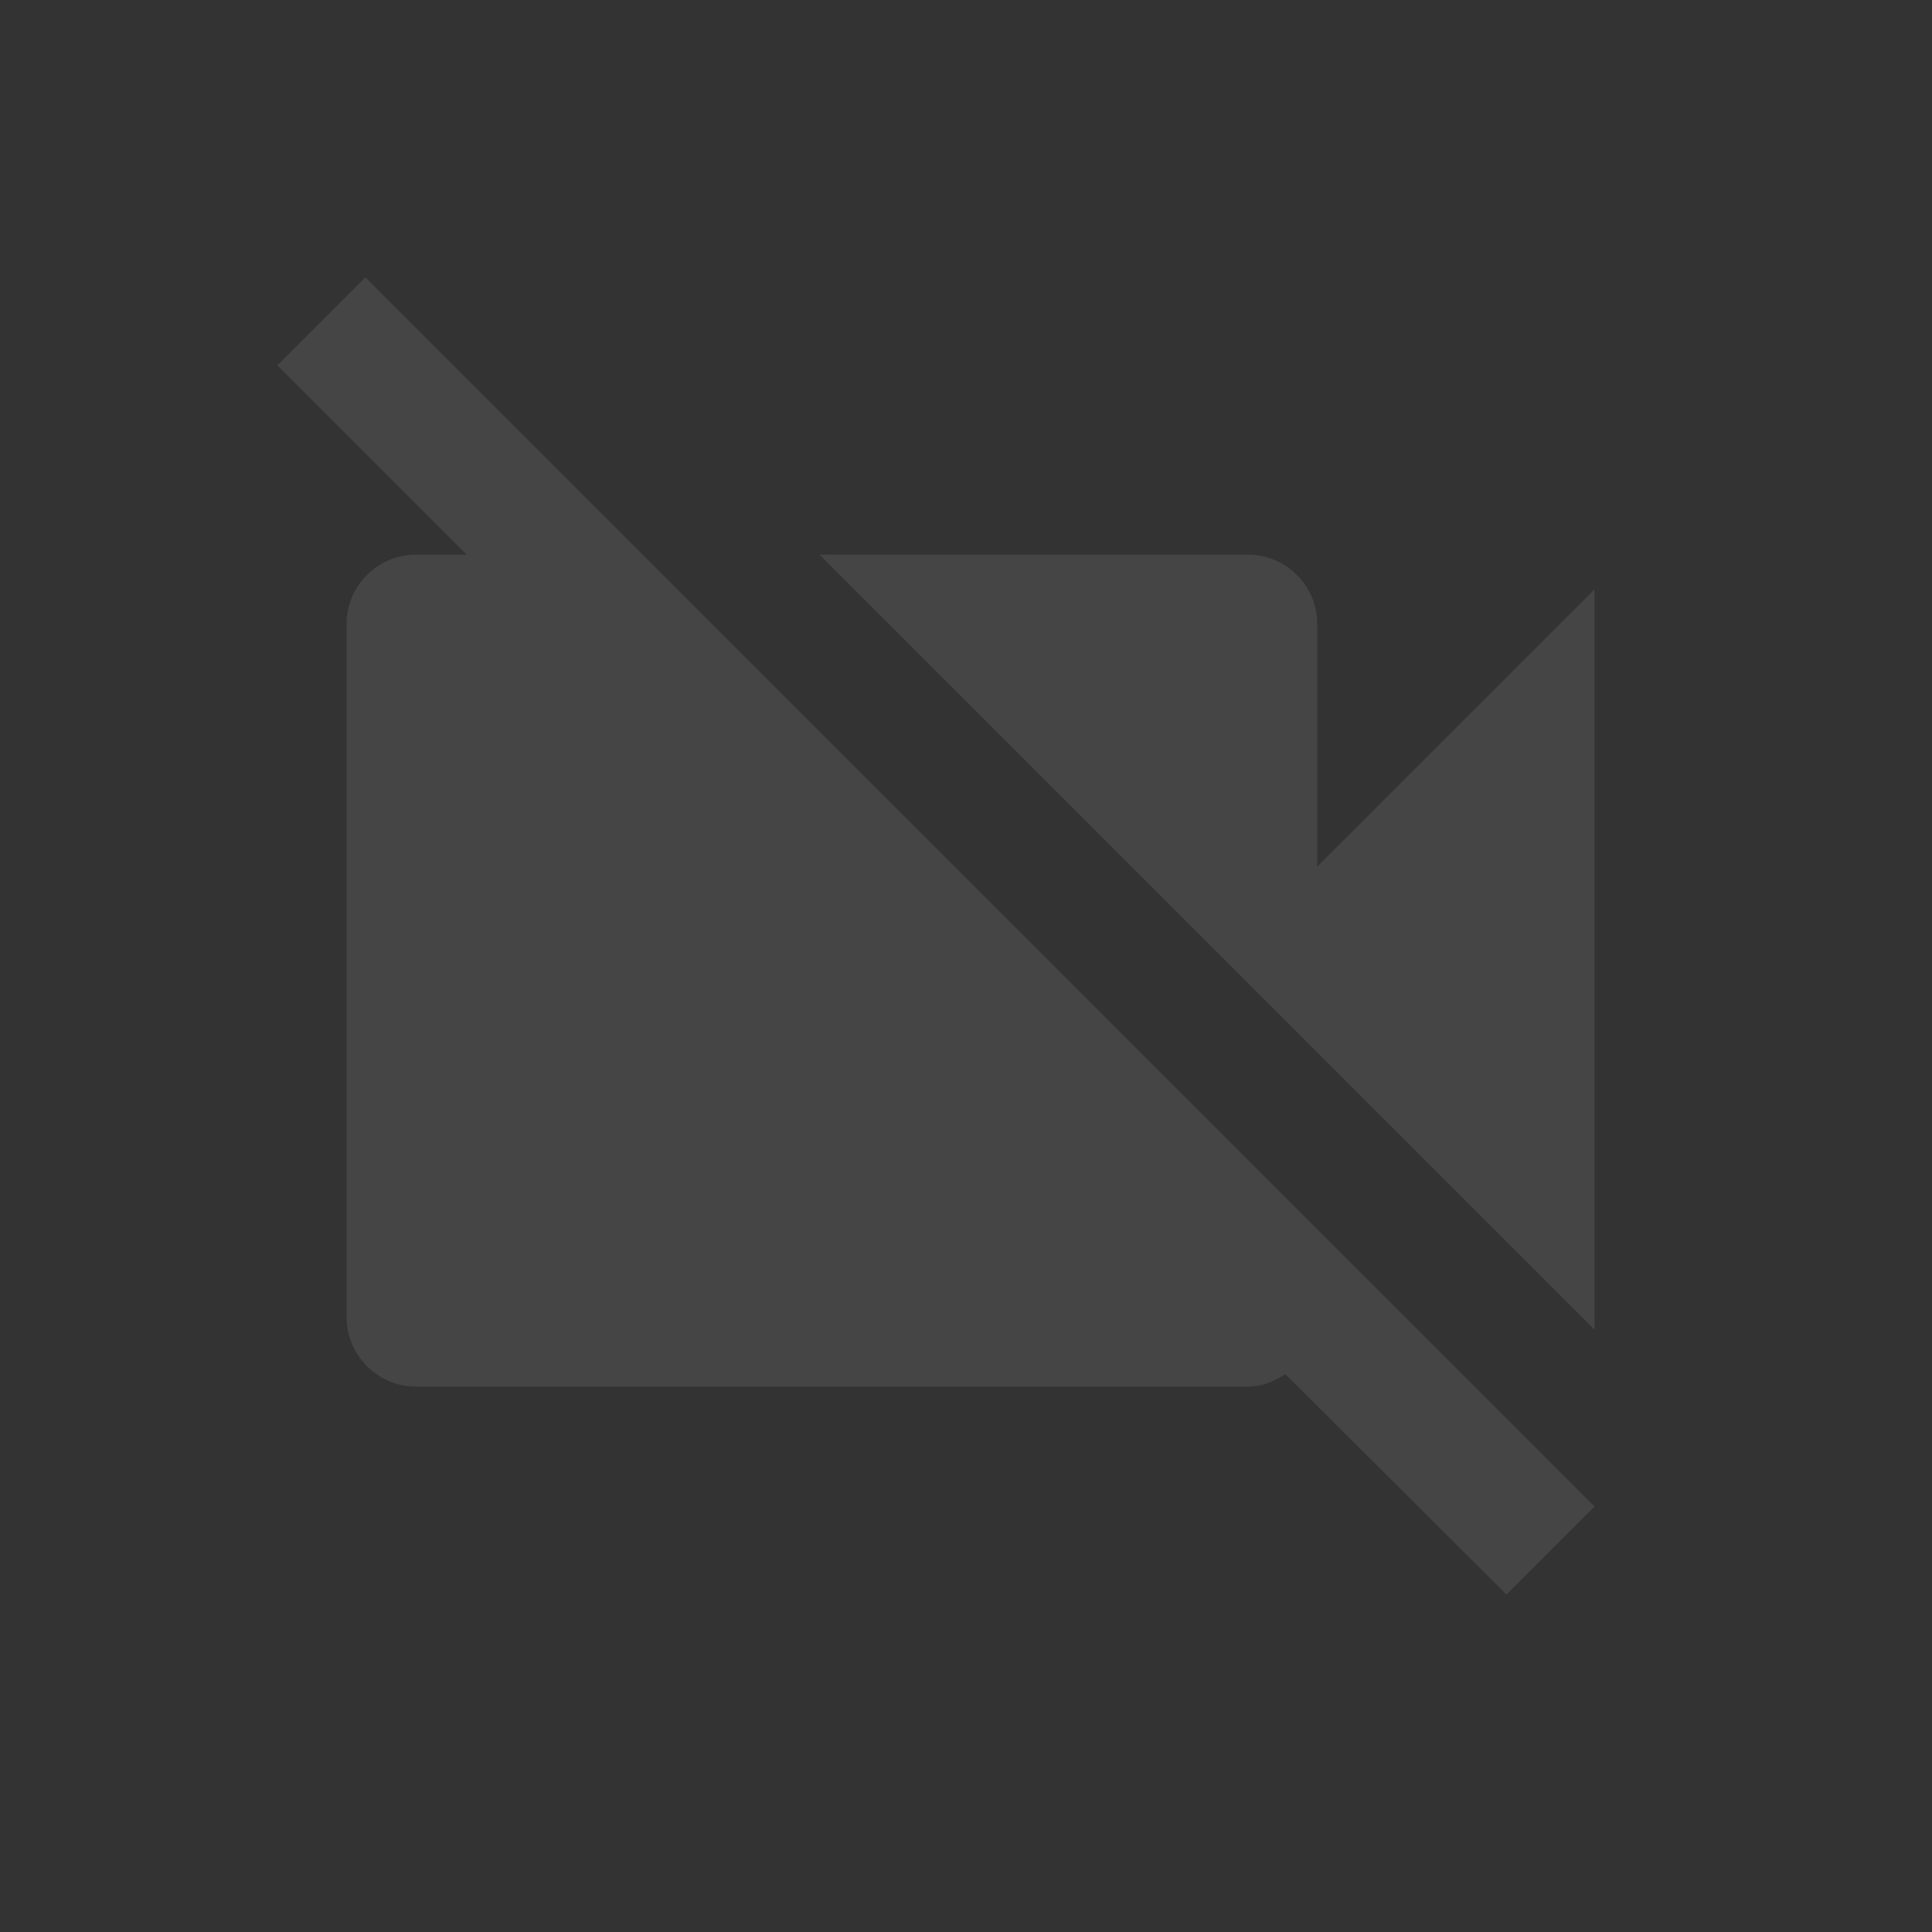 <?xml version="1.0" encoding="UTF-8"?>
<svg width="56px" height="56px" viewBox="0 0 56 56" version="1.1" xmlns="http://www.w3.org/2000/svg" xmlns:xlink="http://www.w3.org/1999/xlink">
    <rect x="0" y="0" width="56" height="56" fill="#333333" stroke="none"/>
    <title>88728629-BCC1-492D-9798-733238D82B1F@3x</title>
    <g id="Remote_Spot" stroke="none" stroke-width="1" fill="none" fill-rule="evenodd" opacity="0.9">
        <g id="RSS_0005_Spot-연결_카메라-출력안될경우" transform="translate(-795, -199)">
            <g id="camera" transform="translate(359, 52)">
                <g id="front" transform="translate(332, 0)">
                    <g id="noact_ic_videocam" transform="translate(104, 147)">
                        <polygon points="0 0 54.256 0 54.256 54.256 0 54.256"></polygon>
                        <path d="M46.218,17.081 L38.18,25.119 L38.18,18.085 C38.18,16.98 37.276,16.076 36.171,16.076 L23.752,16.076 L46.218,38.542 L46.218,17.081 Z M10.59,8.038 L8.038,10.59 L13.524,16.076 L12.057,16.076 C10.952,16.076 10.047,16.98 10.047,18.085 L10.047,38.18 C10.047,39.286 10.952,40.19 12.057,40.19 L36.171,40.19 C36.593,40.19 36.955,40.029 37.256,39.828 L43.666,46.218 L46.218,43.666 L10.59,8.038 Z" id="ic_videocam_off" fill="#FFFFFF" fill-rule="nonzero" opacity="0.1"></path>
                    </g>
                </g>
            </g>
        </g>
    </g>
</svg>